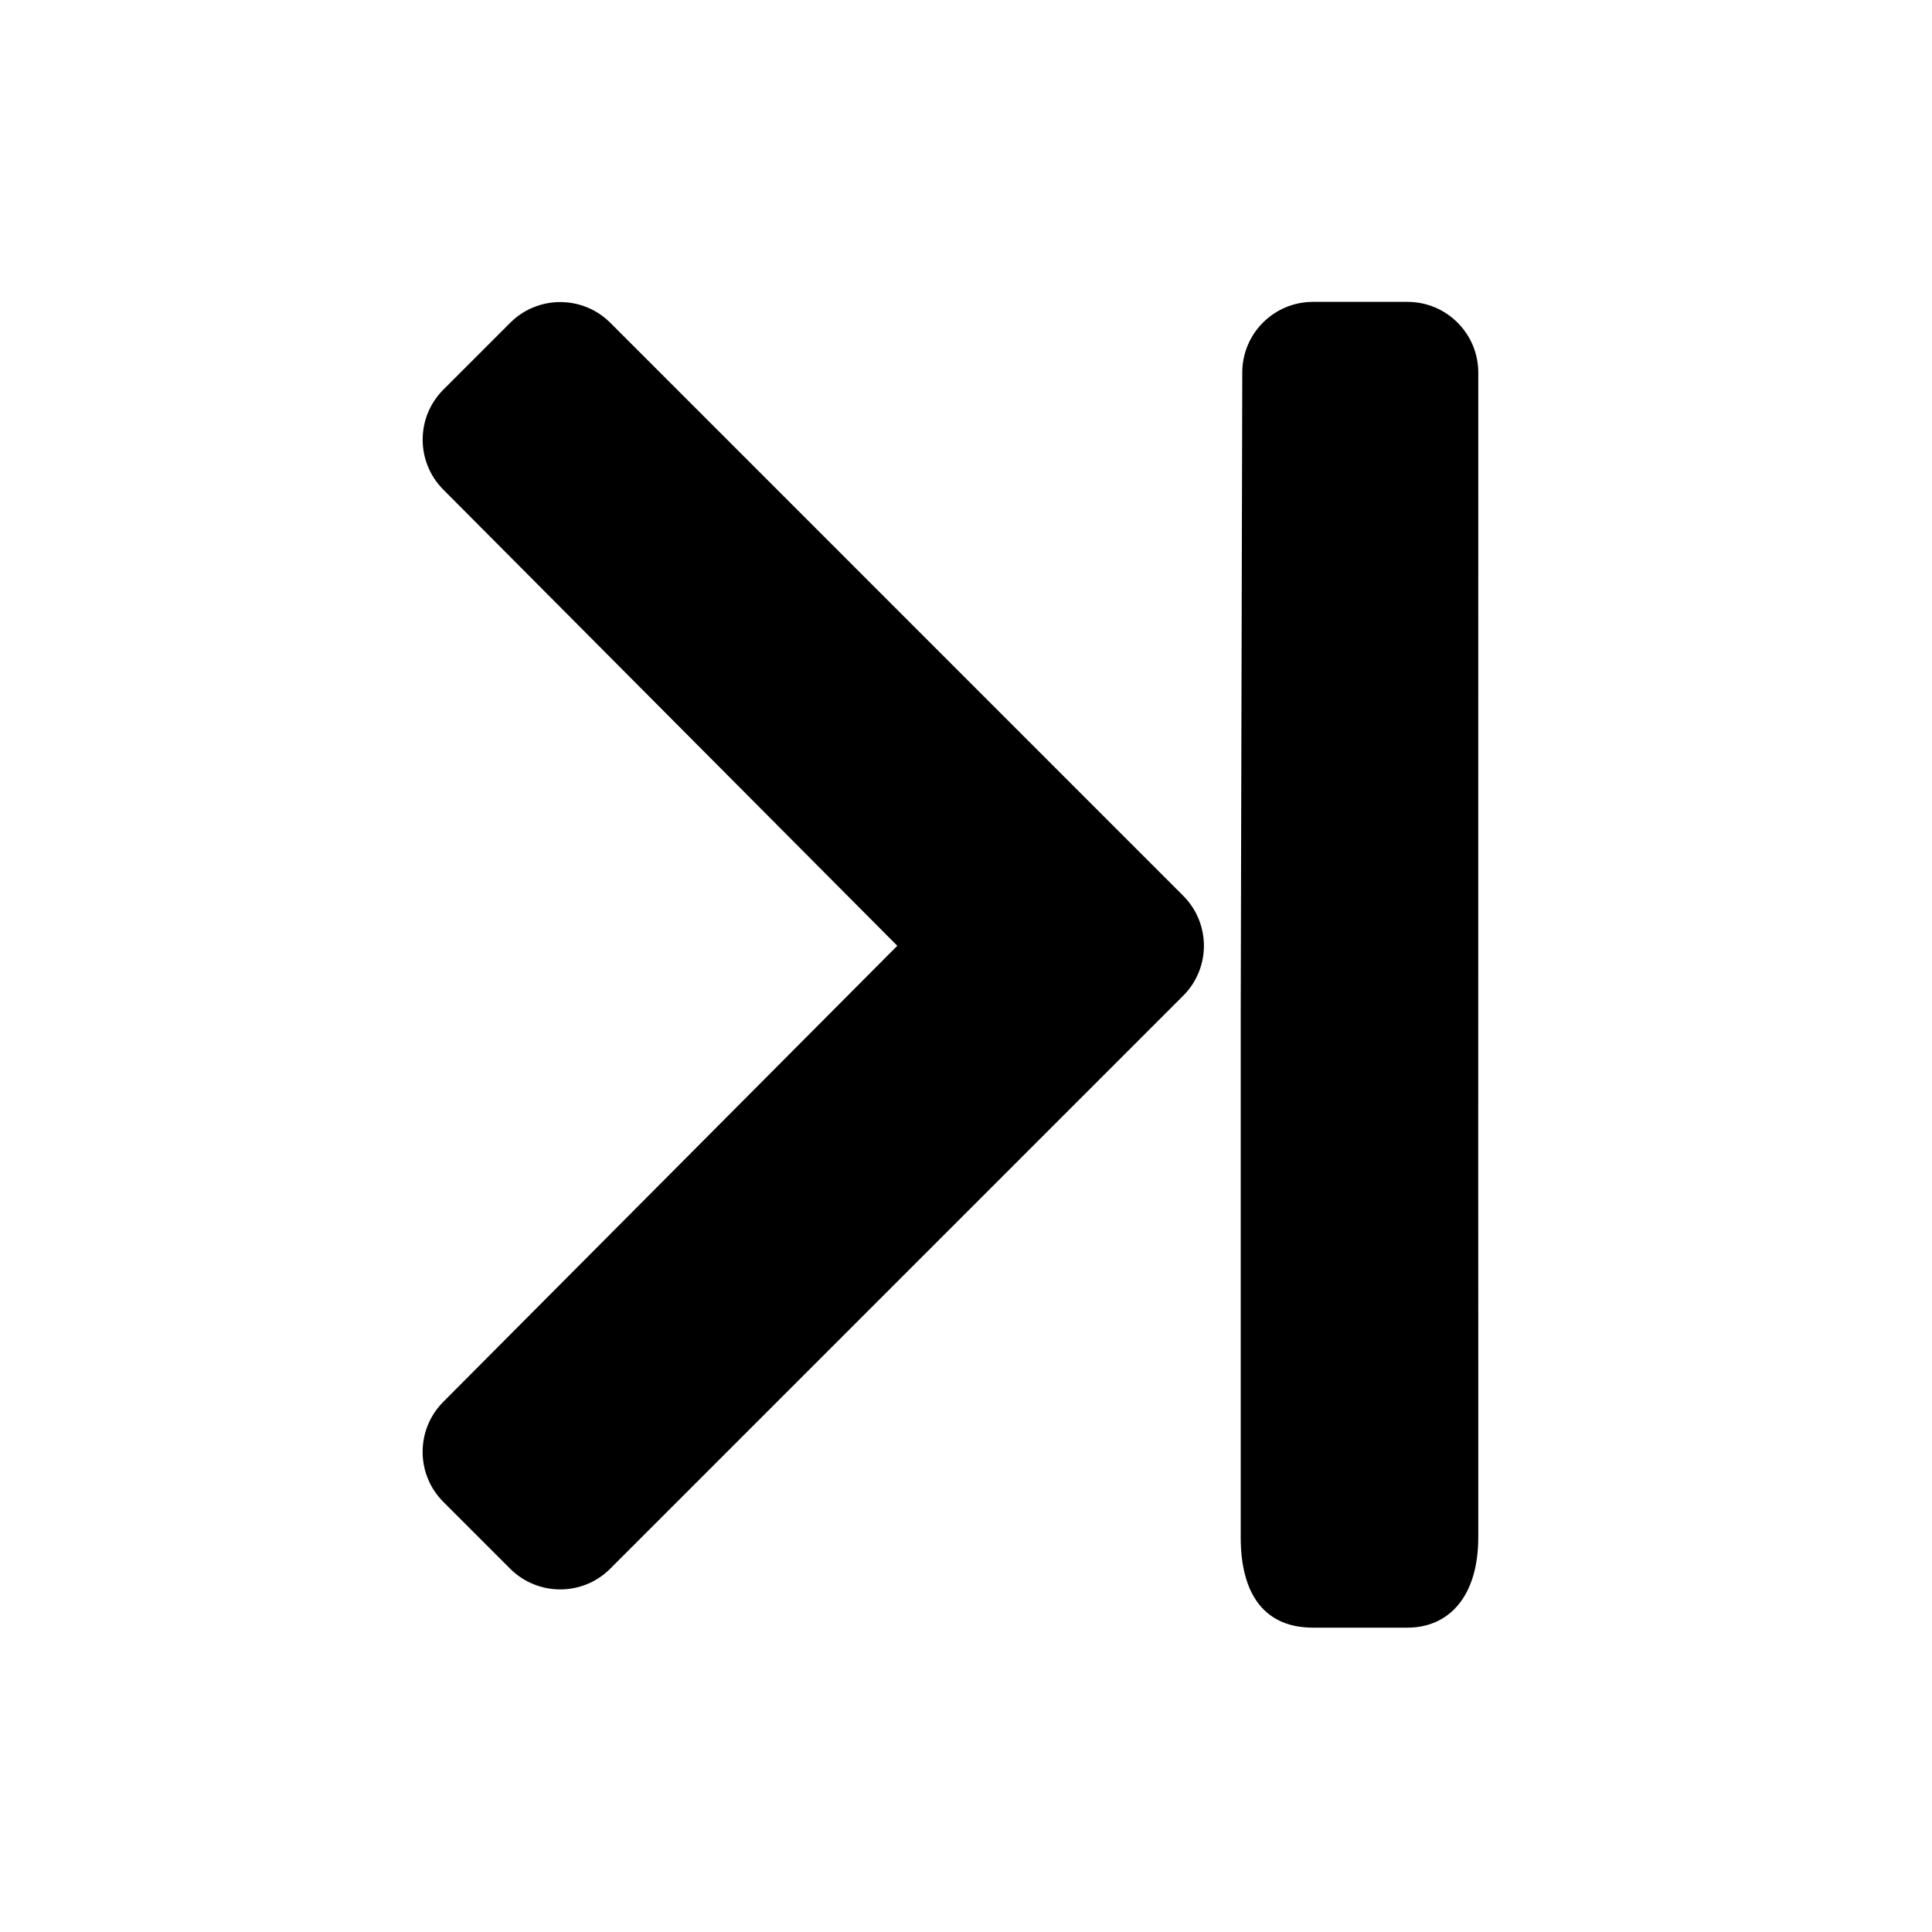 <svg viewBox="0 0 32 32" fill="currentColor" xmlns="http://www.w3.org/2000/svg">
    <path d="M19.597 16.493L10.107 25.983C9.65 26.44 8.908 26.44 8.45 25.983L7.343 24.876C6.886 24.419 6.886 23.678 7.341 23.22L14.862 15.665L7.342 8.109C6.886 7.651 6.887 6.91 7.344 6.453L8.451 5.346C8.908 4.889 9.65 4.889 10.108 5.346L19.597 14.836C20.055 15.294 20.055 16.036 19.597 16.493Z"/>
    <path d="M24.485 22.459C24.485 23.459 24.485 25.459 24.485 25.459C24.485 26.459 23.985 26.959 23.313 26.959L21.747 26.959C20.985 26.959 20.55 26.459 20.55 25.459L20.55 16.83L20.576 6.169C20.577 5.523 21.101 5 21.747 5L23.313 5C23.96 5 24.485 5.525 24.485 6.172L24.484 19.592C24.484 20.239 24.485 21.459 24.485 22.459Z"/>
</svg>
